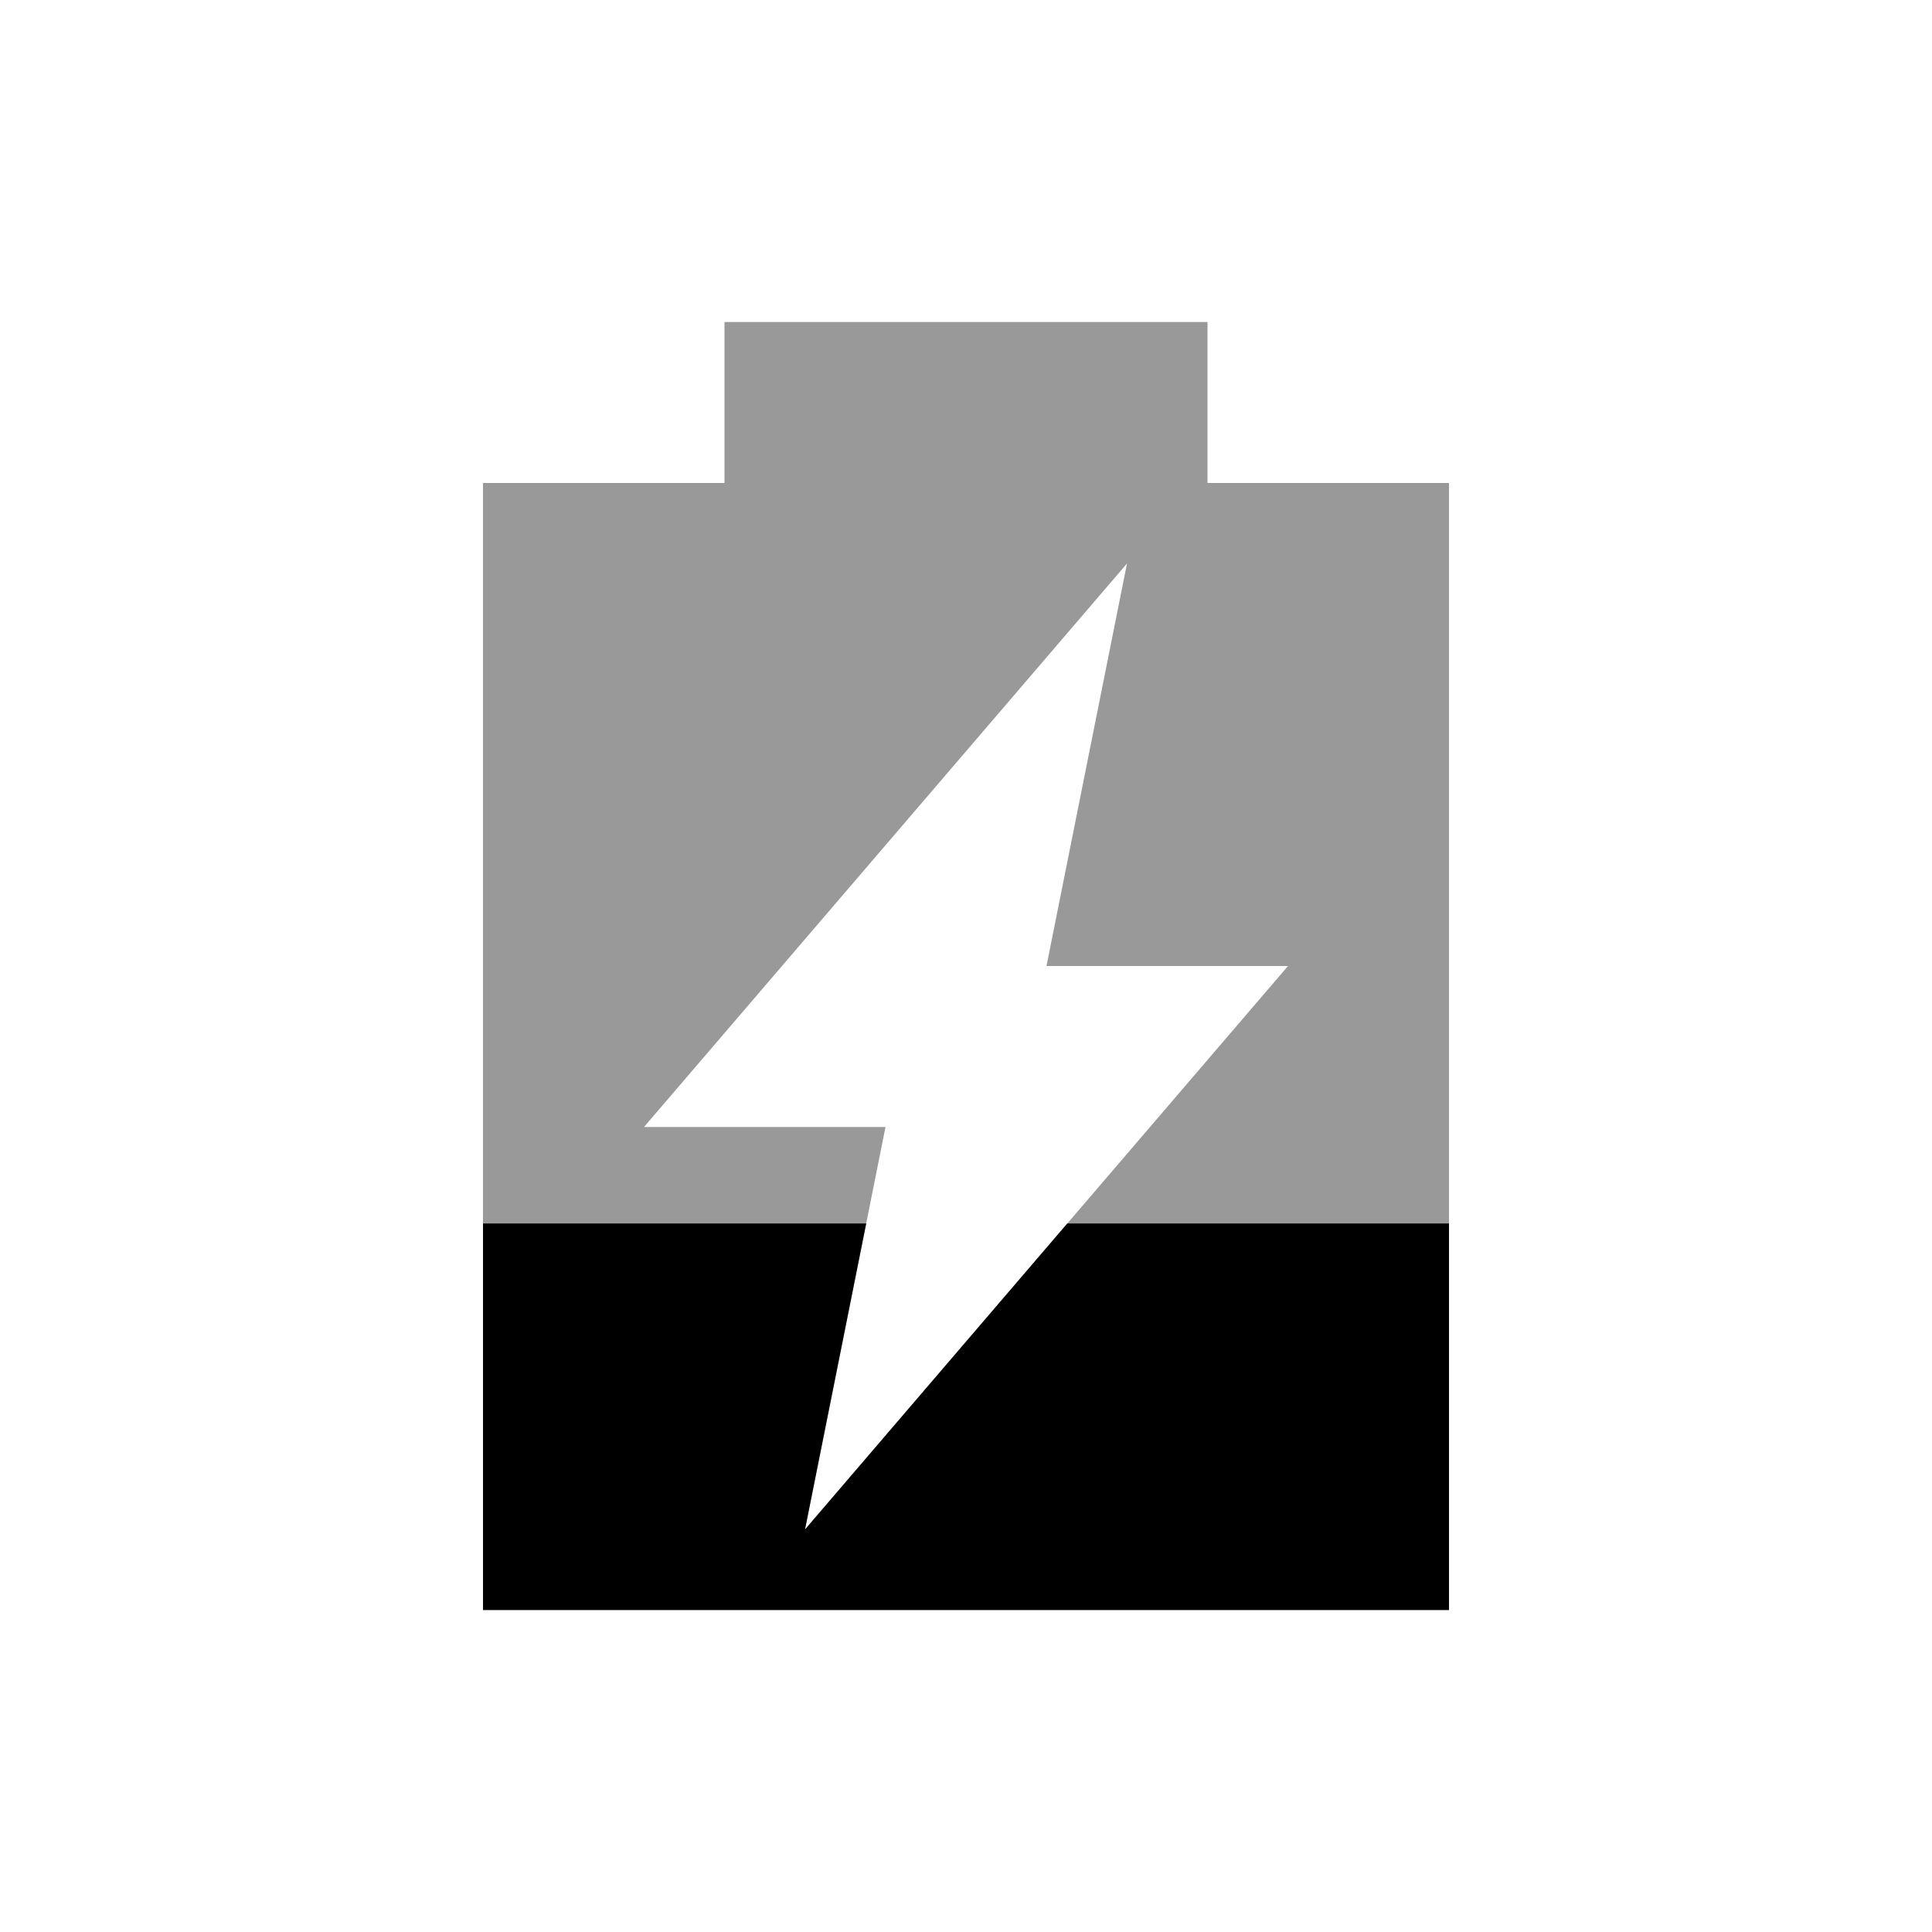 <svg viewBox="0 0 24 24" xmlns="http://www.w3.org/2000/svg">
 <path d="m9 4v2h-3v14h12v-14h-3v-2h-6m5 3-1 5h3l-6 7 1-5h-3l6-7z" fill="#000000" opacity=".4"/>
 <path d="m6 15.199v4.801h12v-4.801h-4.742l-3.258 3.801 0.76-3.801h-4.76" fill="#000000"/>
</svg>
